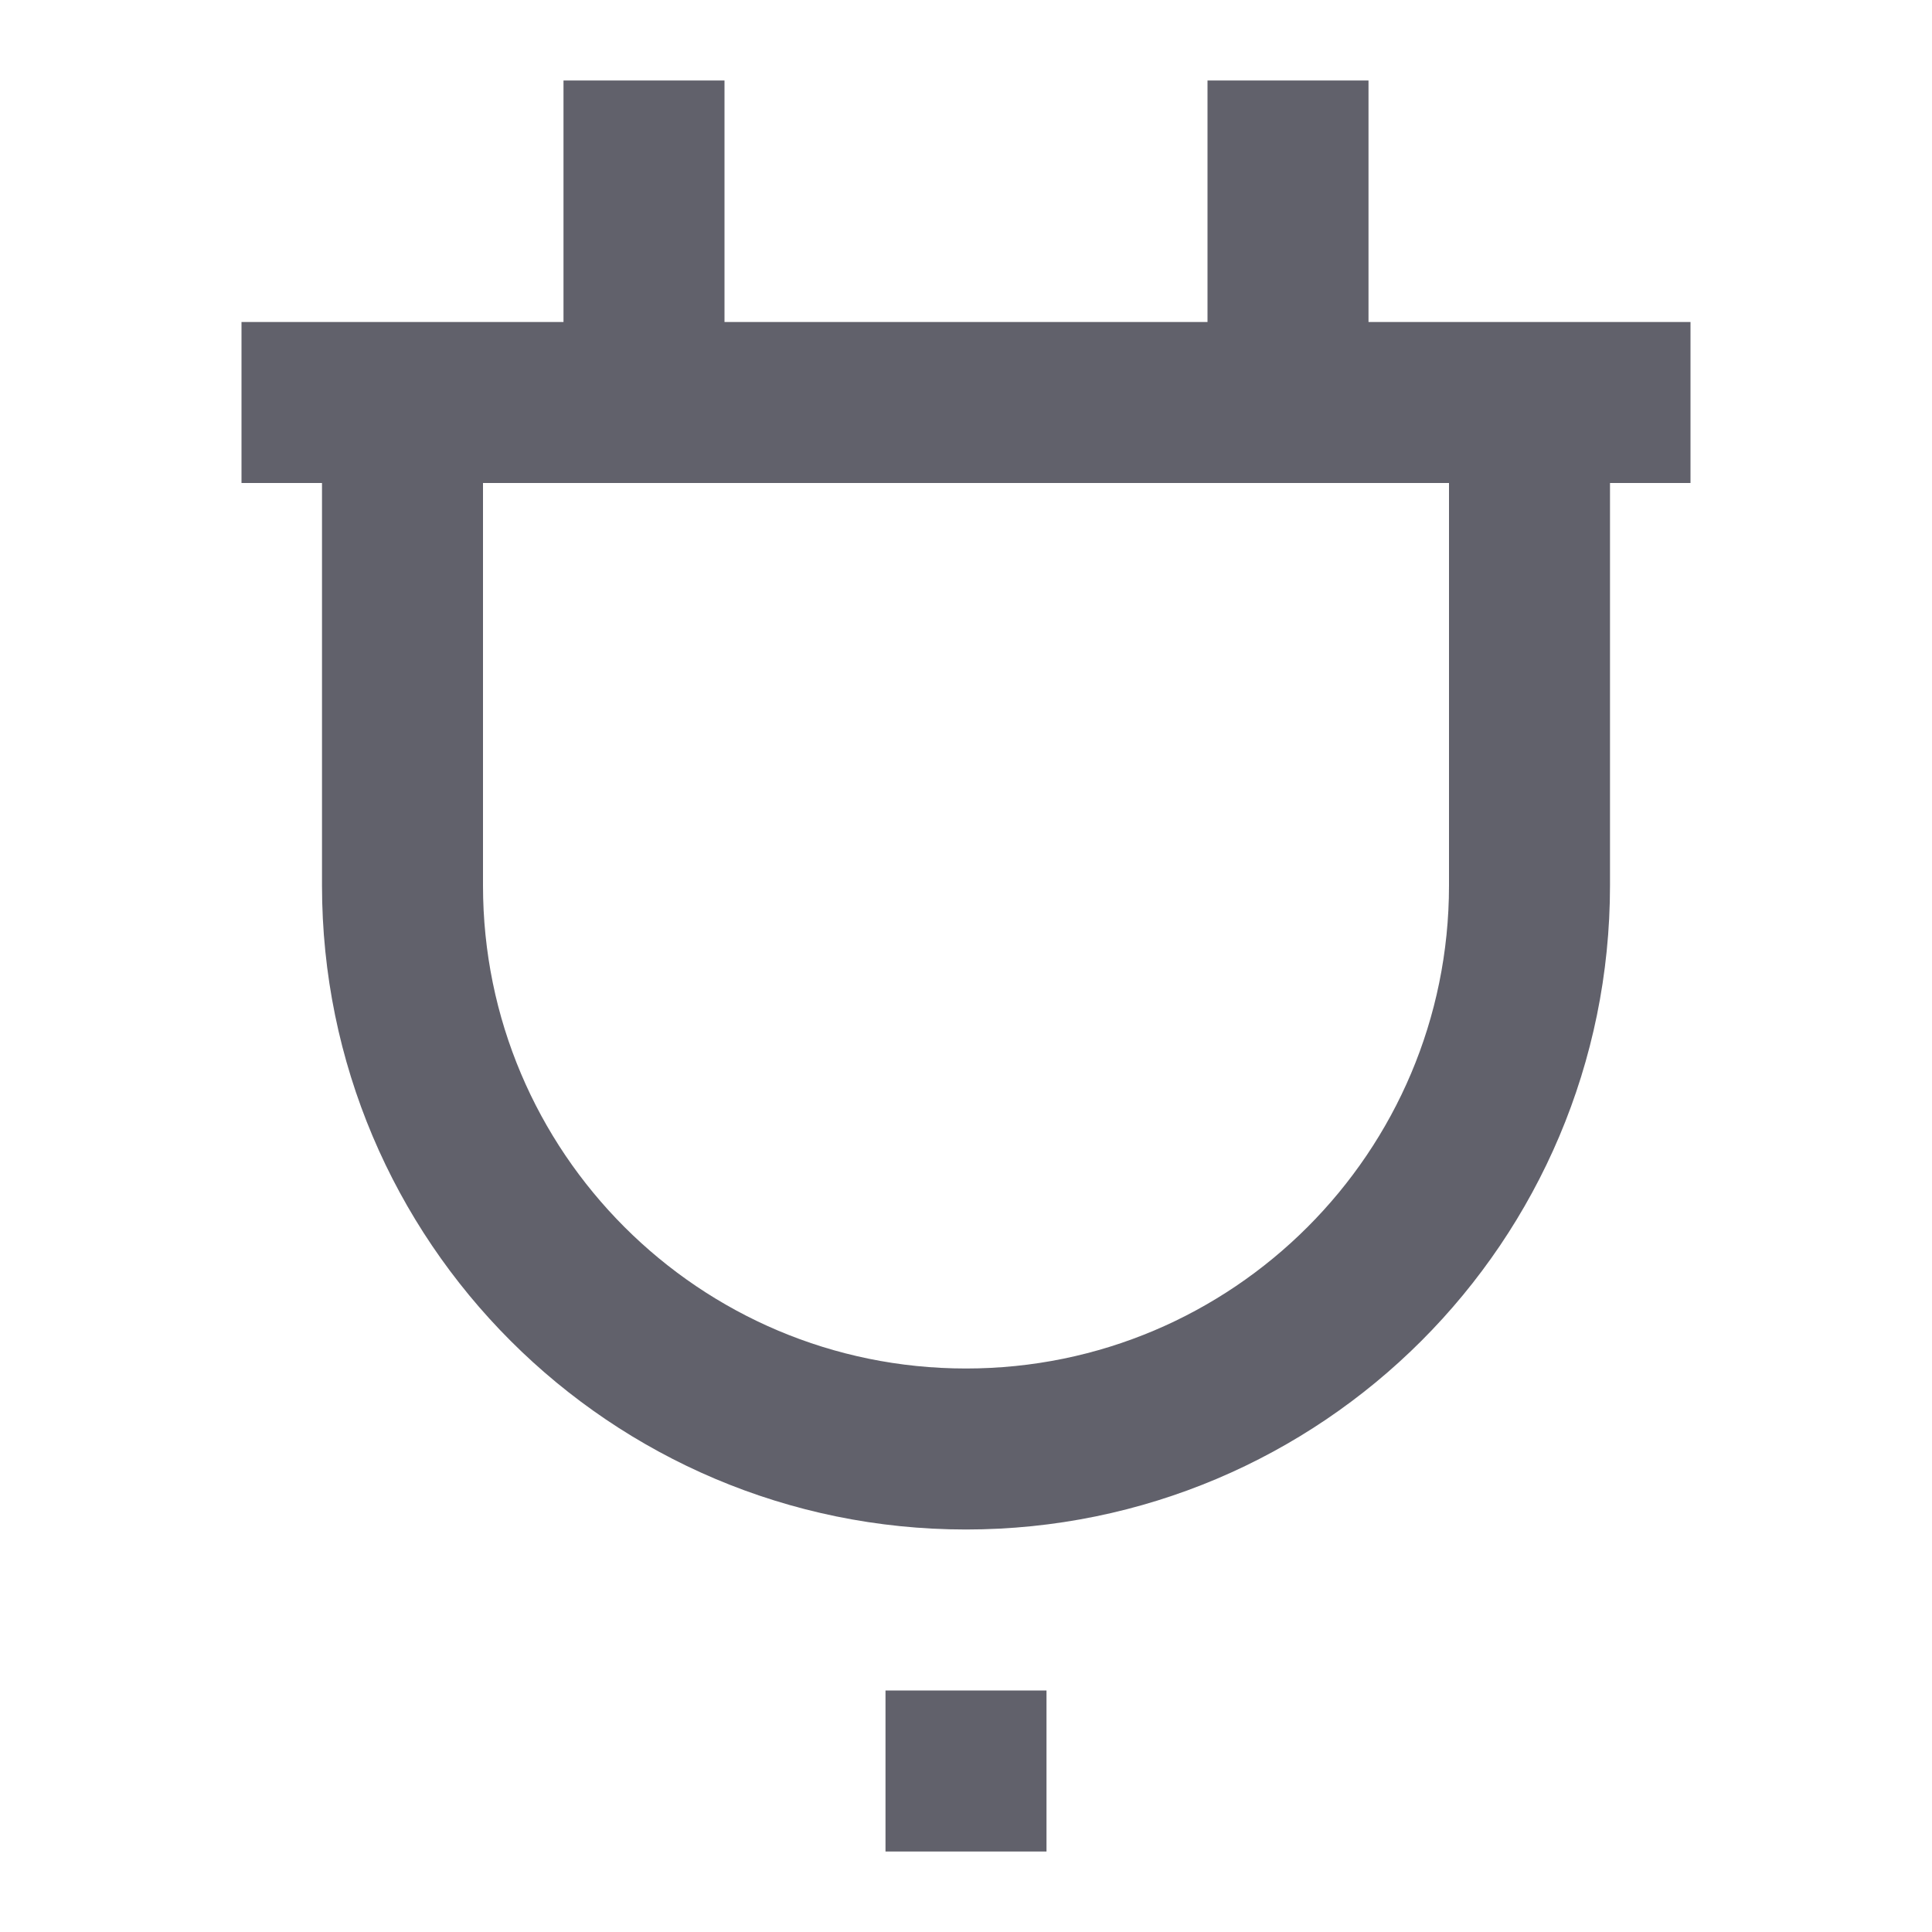 <svg xmlns="http://www.w3.org/2000/svg" height="24" width="24" viewBox="0 0 24 24"><line fill="none" stroke="#61616b" stroke-width="2" x1="8" y1="5" x2="8" y2="1"></line> <line fill="none" stroke="#61616b" stroke-width="2" x1="16" y1="5" x2="16" y2="1"></line> <line data-color="color-2" fill="none" stroke="#61616b" stroke-width="2" x1="12" y1="21" x2="12" y2="23"></line> <line fill="none" stroke="#61616b" stroke-width="2" x1="3" y1="5" x2="21" y2="5"></line> <path fill="none" stroke="#61616b" stroke-width="2" d="M19,5v6 c0,3.866-3.134,7-7,7h0c-3.866,0-7-3.134-7-7V5"></path></svg>